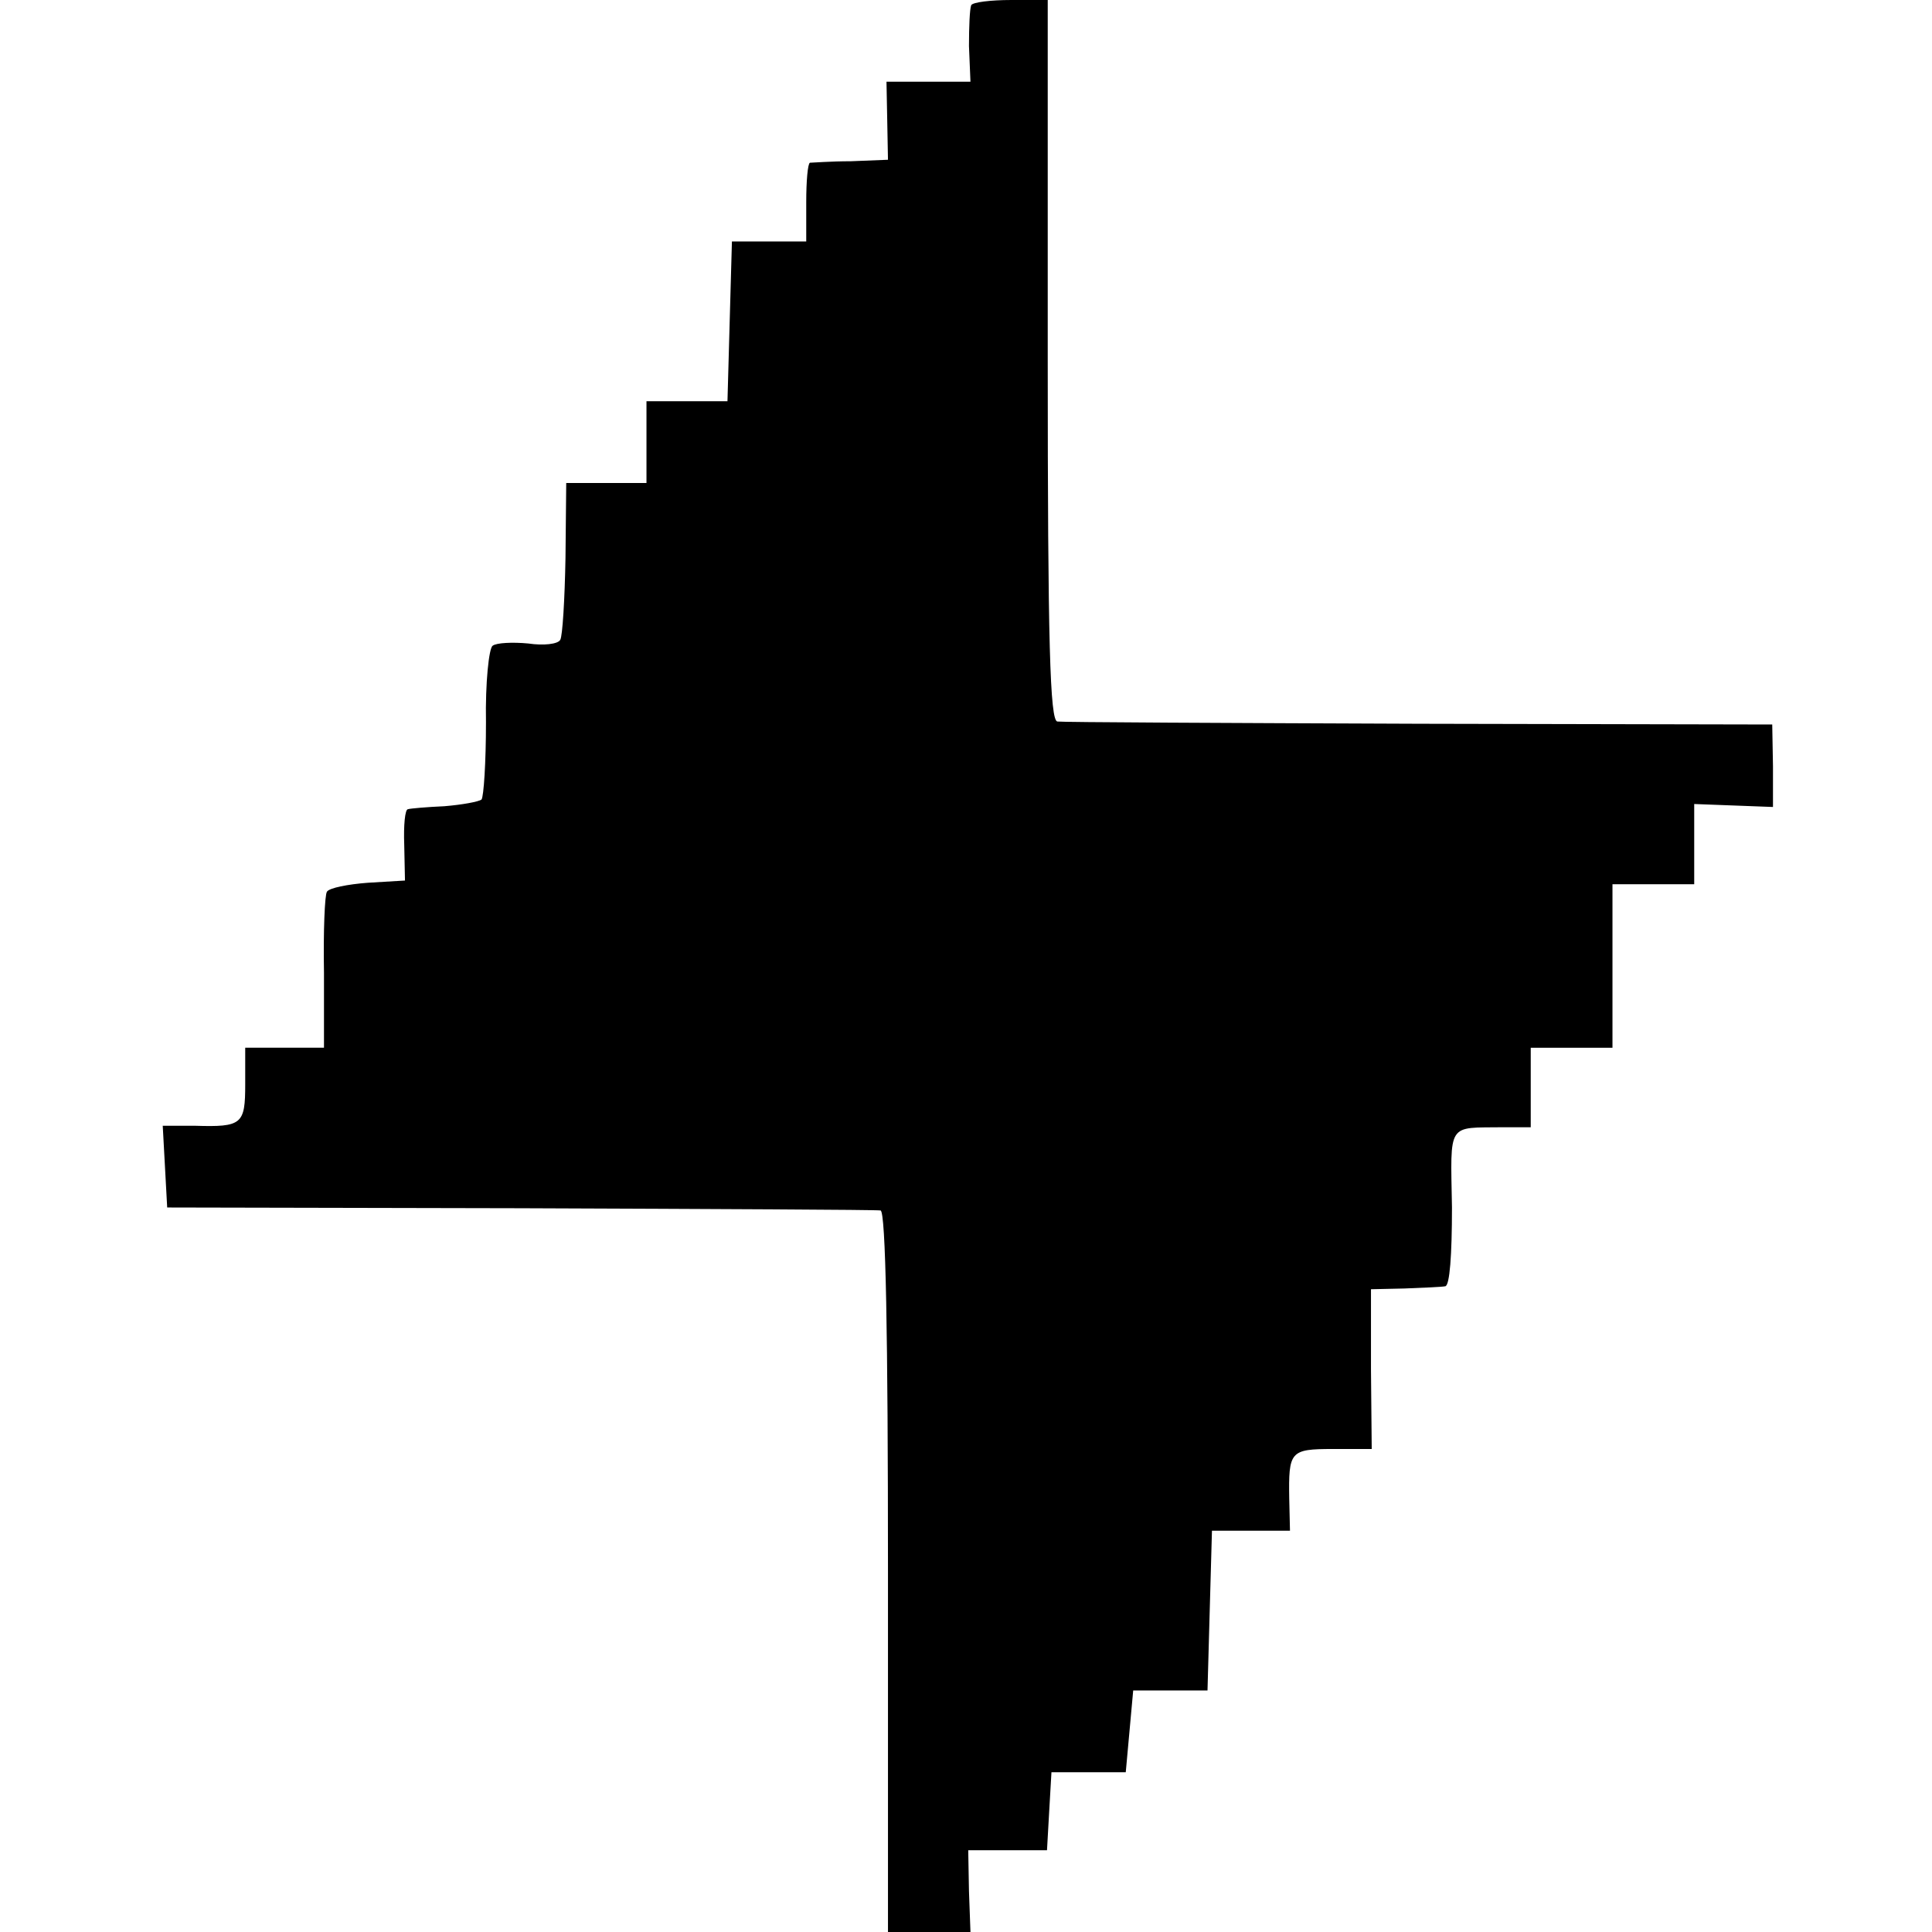 <?xml version="1.0" standalone="no"?>
<!DOCTYPE svg PUBLIC "-//W3C//DTD SVG 20010904//EN"
 "http://www.w3.org/TR/2001/REC-SVG-20010904/DTD/svg10.dtd">
<svg version="1.0" xmlns="http://www.w3.org/2000/svg"
 width="260pt" height="260pt" viewBox="0 0 260 260"
 preserveAspectRatio="xMidYMid meet">
<g transform="translate(0,260) scale(0.1,-0.1)"
fill="#000000" stroke="none">
<path d="M1307 2593 c-2 -5 -3 -29 -3 -55 l2 -48 -57 0 -56 0 1 -52 1 -53 -50
-2 c-27 0 -52 -2 -55 -2 -3 -1 -5 -25 -5 -53 l0 -53 -50 0 -50 0 -3 -107 -3
-108 -54 0 -55 0 0 -55 0 -55 -54 0 -54 0 -1 -101 c-1 -56 -4 -105 -7 -110 -3
-6 -23 -8 -43 -5 -21 2 -43 1 -48 -3 -5 -3 -10 -50 -9 -103 0 -54 -3 -100 -6
-104 -4 -3 -26 -7 -50 -9 -23 -1 -46 -3 -49 -4 -4 0 -6 -22 -5 -48 l1 -48 -50
-3 c-27 -2 -52 -7 -55 -12 -3 -4 -5 -54 -4 -109 l0 -101 -53 0 -53 0 0 -49 c0
-54 -4 -58 -68 -56 l-43 0 3 -55 3 -55 475 -1 c261 -1 480 -2 485 -3 7 -1 10
-167 10 -486 l0 -485 55 0 56 0 -2 55 -1 55 53 0 53 0 3 53 3 52 50 0 50 0 5
55 5 55 50 0 50 0 3 108 3 107 52 0 53 0 -1 43 c-1 64 1 67 59 67 l52 0 -1
107 0 108 45 1 c25 1 50 2 55 3 6 1 9 42 9 106 -2 116 -7 107 69 108 l37 0 0
54 0 53 55 0 55 0 0 110 0 110 55 0 55 0 0 54 0 54 53 -2 53 -2 0 55 -1 56
-475 1 c-261 1 -481 2 -487 3 -10 1 -13 105 -13 486 l0 485 -49 0 c-28 0 -52
-3 -54 -7z"/>
</g>
</svg>
